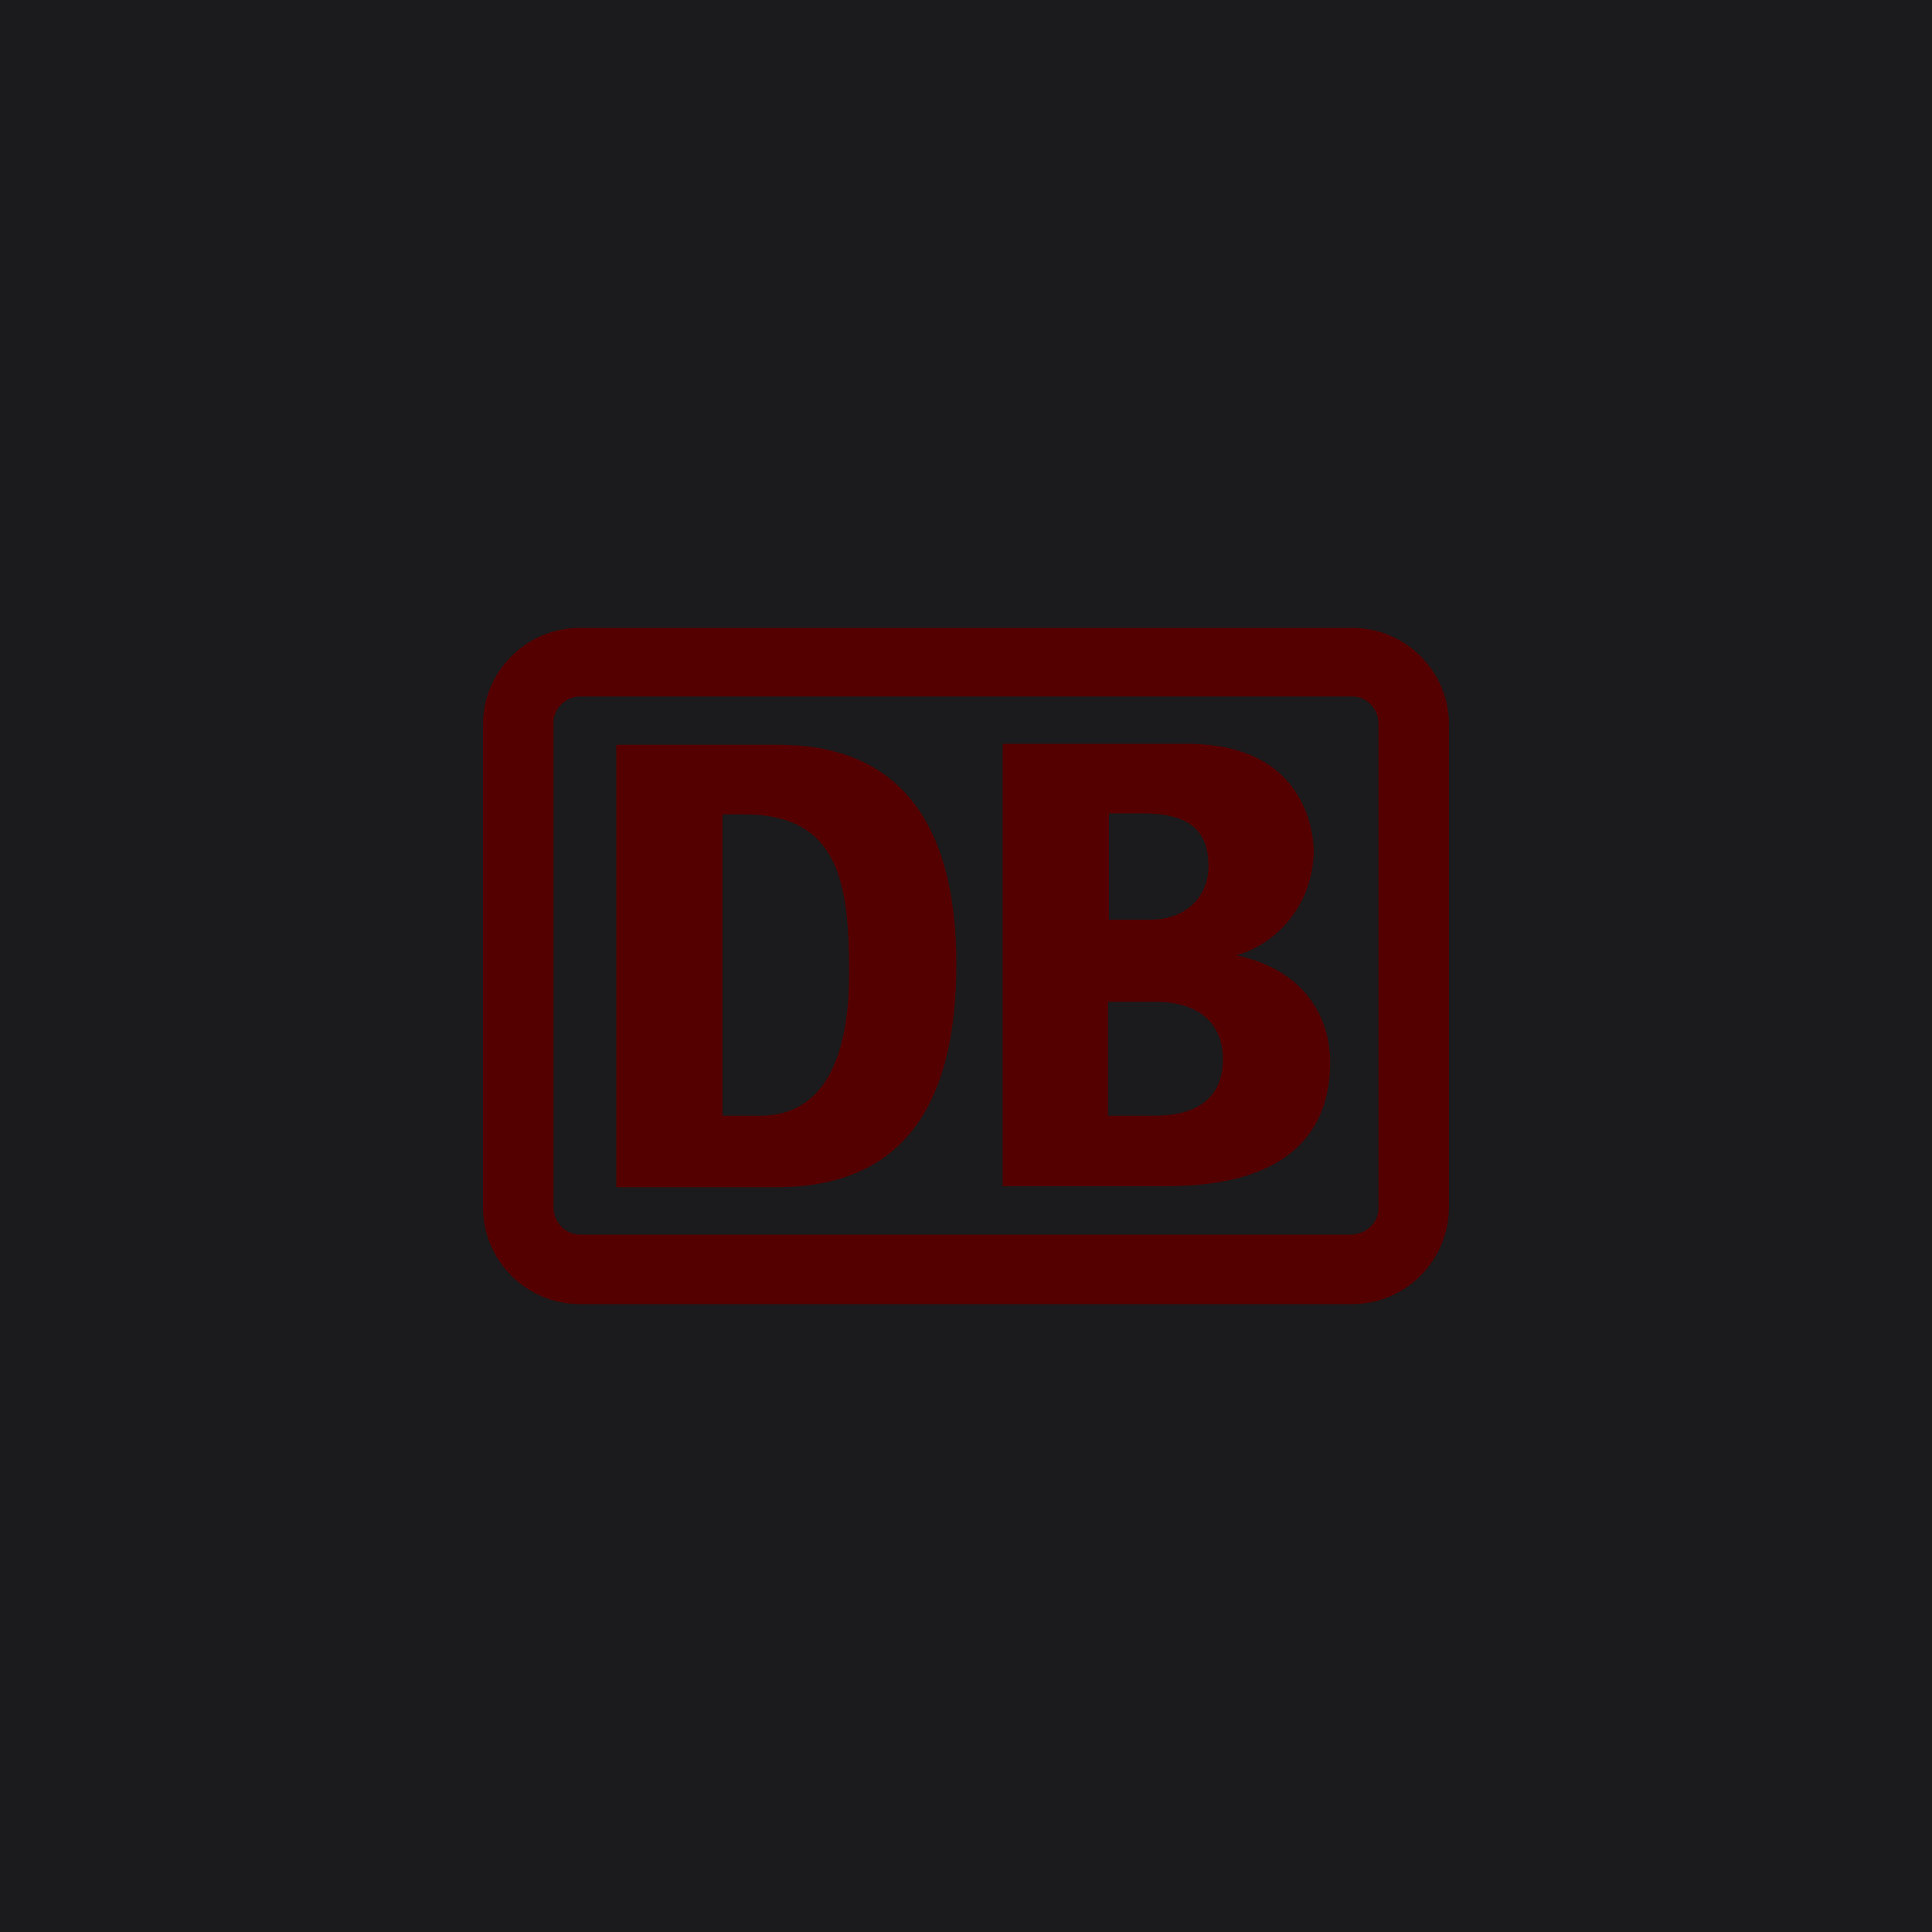 <?xml version="1.0" encoding="UTF-8" standalone="no"?><!-- Generator: Gravit.io --><svg xmlns="http://www.w3.org/2000/svg" xmlns:xlink="http://www.w3.org/1999/xlink" style="isolation:isolate" viewBox="0 0 512 512" width="512pt" height="512pt"><defs><clipPath id="_clipPath_6MFhrRlEn8cL3ecHB56OZLpxy66zkVKv"><rect width="512" height="512"/></clipPath></defs><g clip-path="url(#_clipPath_6MFhrRlEn8cL3ecHB56OZLpxy66zkVKv)"><rect x="0" y="0" width="512" height="512" transform="matrix(1,0,0,1,0,0)" fill="rgb(27,27,29)"/><path d=" M 358.4 166.4 L 153.6 166.4 C 139.52 166.4 128 177.92 128 192 L 128 320 C 128 334.08 139.52 345.6 153.6 345.6 L 358.4 345.6 C 372.48 345.6 384 334.08 384 319.744 L 384 192 C 384 177.92 372.48 166.4 358.4 166.4 Z  M 365.312 319.744 C 365.568 323.584 362.496 326.912 358.4 327.168 L 153.6 327.168 C 149.76 327.168 146.688 323.84 146.688 320 L 146.688 192 C 146.432 188.16 149.504 184.832 153.344 184.576 L 358.4 184.576 C 362.24 184.576 365.312 187.904 365.312 191.744 L 365.312 319.744 Z  M 206.336 314.624 L 163.328 314.624 L 163.328 197.376 L 206.336 197.376 C 236.8 197.376 253.44 216.32 253.44 255.488 C 253.44 289.28 241.92 314.368 206.336 314.624 Z  M 225.024 257.792 C 225.024 234.24 222.464 215.808 197.12 215.808 L 191.488 215.808 L 191.488 295.68 L 201.472 295.68 C 216.32 295.68 225.024 283.648 225.024 257.792 Z  M 327.68 253.184 C 339.712 249.6 347.904 238.592 348.16 225.792 C 348.16 223.232 347.648 197.12 314.624 197.12 L 265.728 197.12 L 265.728 314.368 L 307.2 314.368 C 318.208 314.368 352.512 314.368 352.512 281.344 C 352.512 273.408 348.928 257.792 327.68 253.184 Z  M 293.632 215.552 L 302.592 215.552 C 315.136 215.552 320.256 219.904 320.256 229.632 C 320.256 237.312 314.624 243.712 304.896 243.712 L 293.888 243.712 L 293.888 215.552 L 293.632 215.552 Z  M 305.152 295.68 L 293.632 295.68 L 293.632 265.472 L 305.92 265.472 C 320.512 265.472 324.096 273.92 324.096 280.576 C 324.096 295.68 309.76 295.68 305.152 295.68 L 305.152 295.68 Z " fill-rule="evenodd" fill="rgb(85,0,0)"/></g></svg>